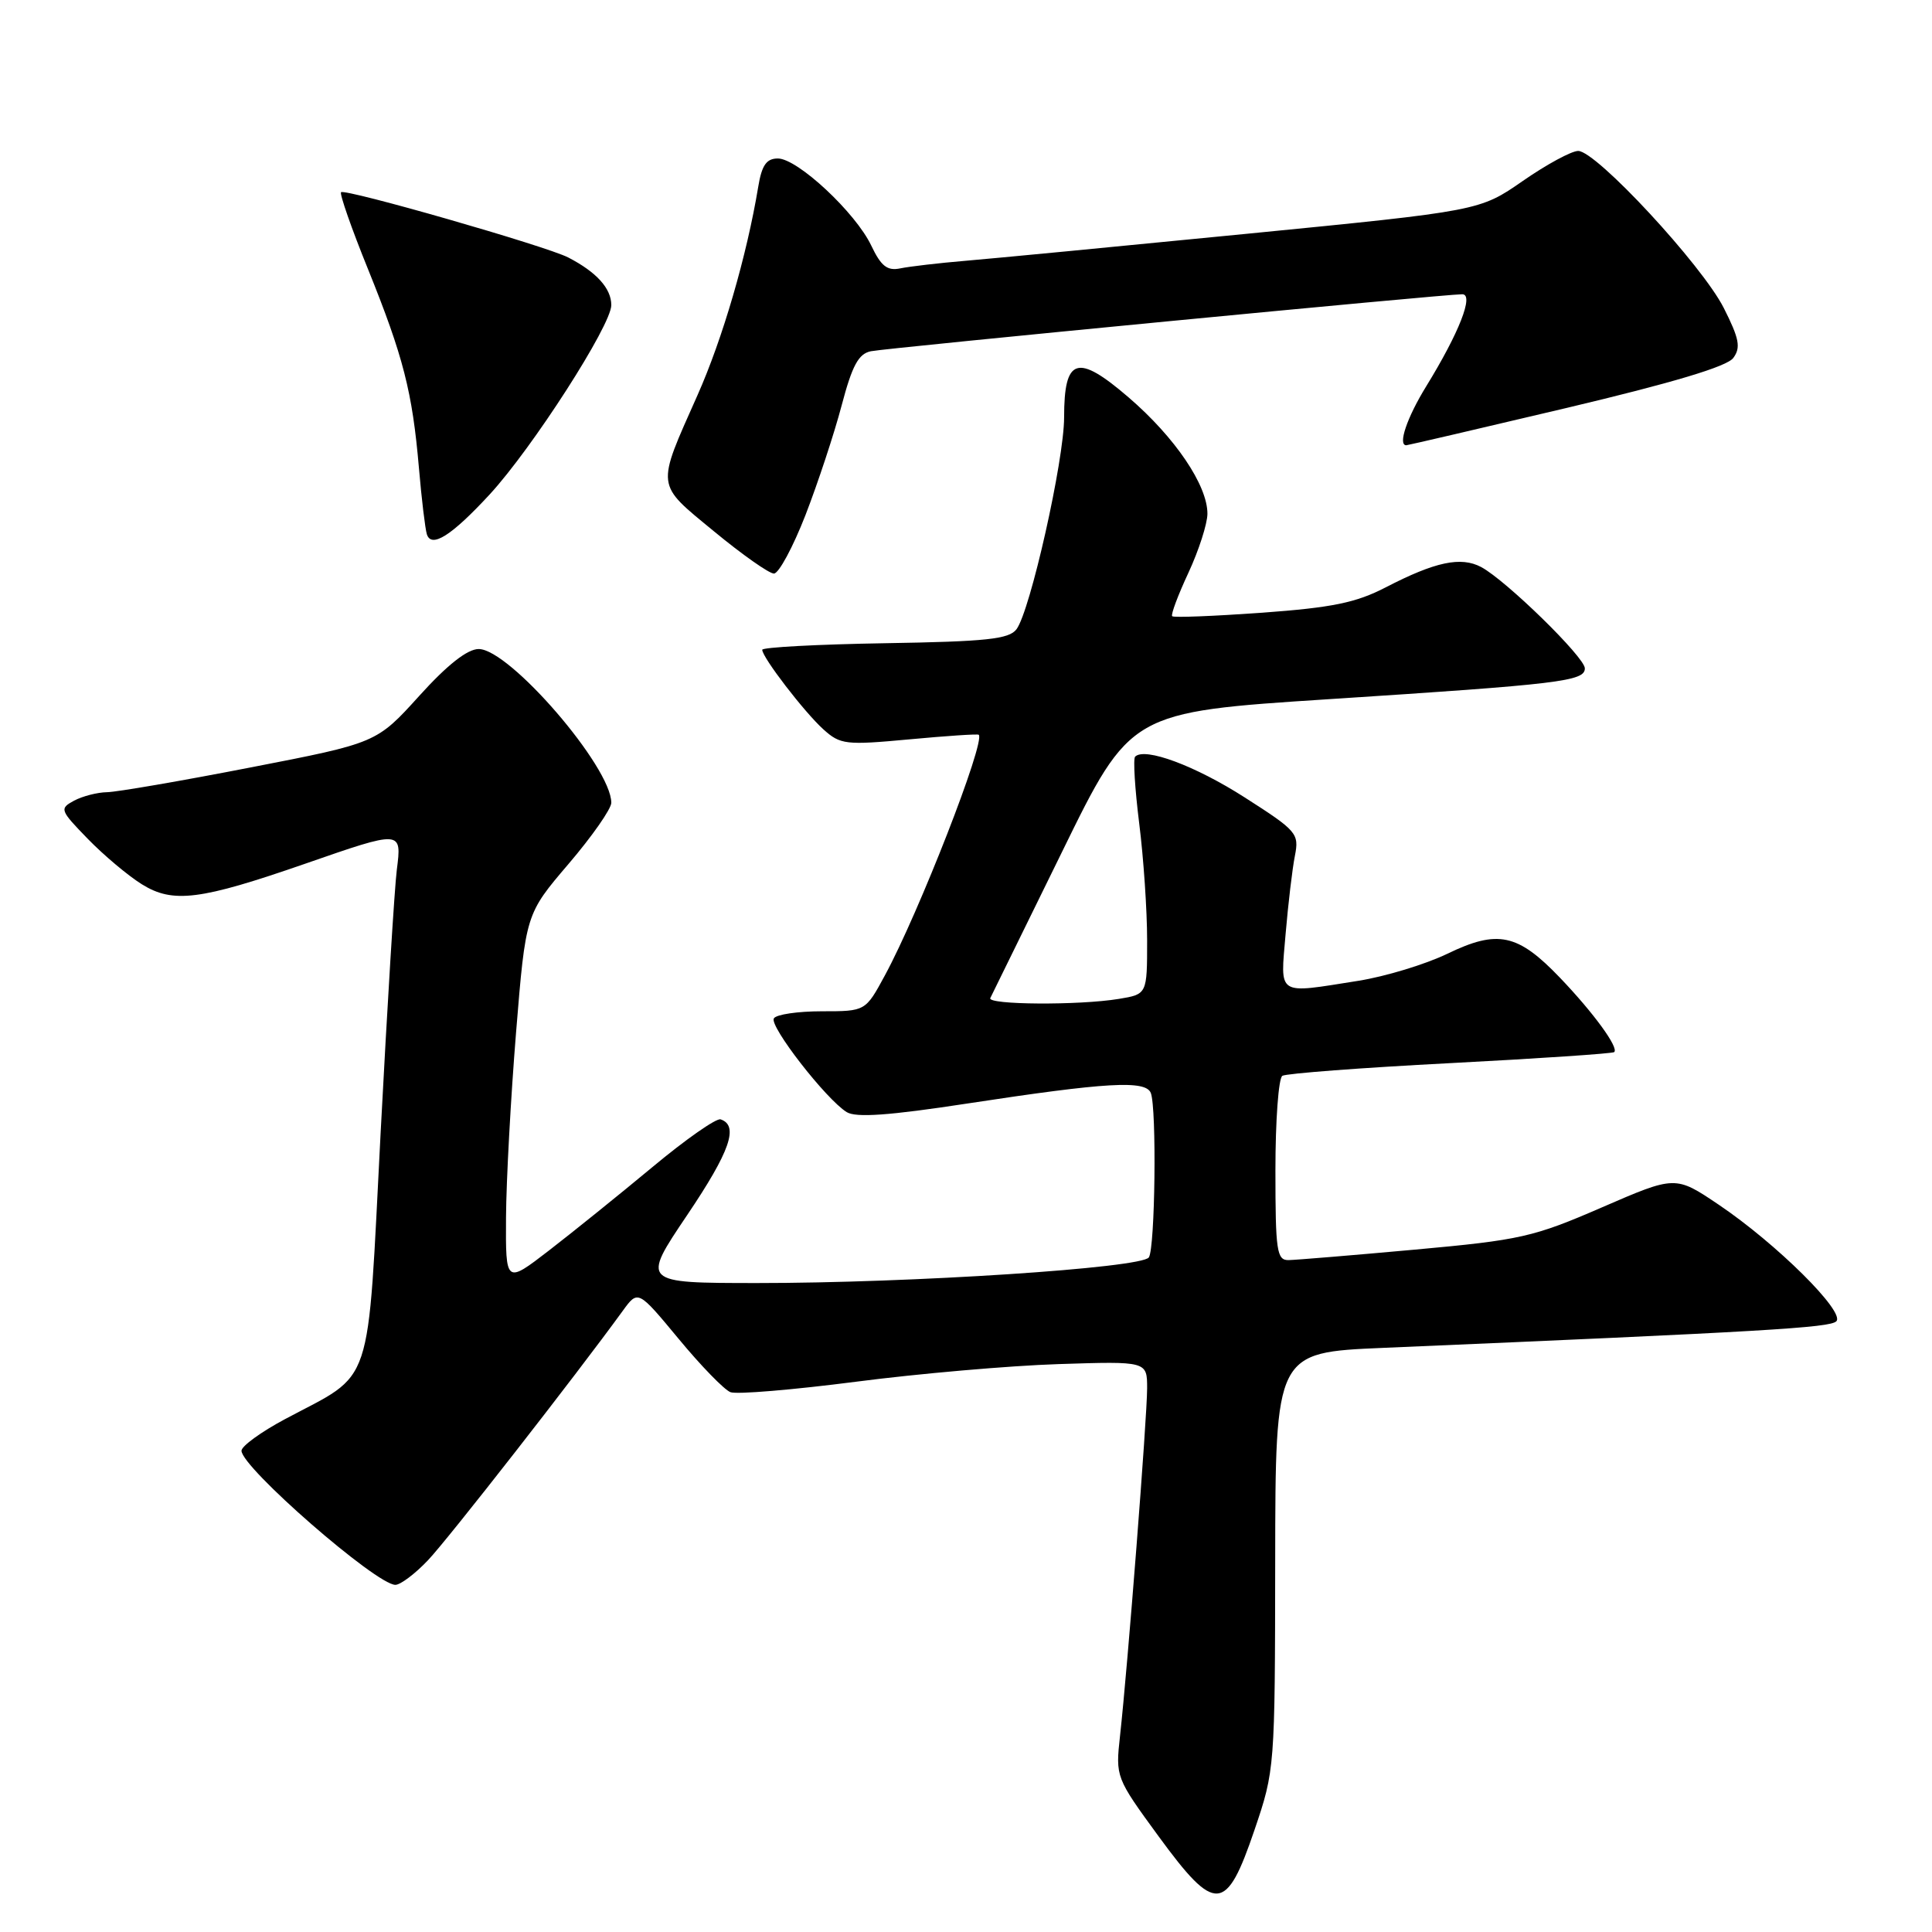 <?xml version="1.0" encoding="UTF-8" standalone="no"?>
<!DOCTYPE svg PUBLIC "-//W3C//DTD SVG 1.1//EN" "http://www.w3.org/Graphics/SVG/1.1/DTD/svg11.dtd" >
<svg xmlns="http://www.w3.org/2000/svg" xmlns:xlink="http://www.w3.org/1999/xlink" version="1.1" viewBox="0 0 256 256">
 <g >
 <path fill="currentColor"
d=" M 166.22 242.50 C 168.92 234.56 168.94 234.28 168.97 206.85 C 169.00 179.21 169.00 179.21 183.25 178.60 C 233.87 176.44 242.47 175.93 243.32 175.08 C 244.54 173.86 235.42 164.81 227.74 159.63 C 222.00 155.76 222.00 155.76 212.25 159.99 C 203.18 163.93 201.46 164.31 187.50 165.58 C 179.25 166.33 171.71 166.95 170.75 166.97 C 169.18 167.00 169.00 165.78 169.00 155.06 C 169.00 148.49 169.41 142.86 169.92 142.55 C 170.42 142.24 180.43 141.48 192.17 140.87 C 203.90 140.26 213.67 139.60 213.89 139.41 C 214.53 138.83 211.16 134.21 206.71 129.56 C 201.11 123.71 198.46 123.15 191.80 126.37 C 188.88 127.78 183.57 129.39 180.00 129.96 C 169.05 131.69 169.65 132.08 170.35 123.75 C 170.69 119.76 171.24 115.11 171.58 113.40 C 172.16 110.44 171.85 110.09 164.94 105.67 C 158.37 101.46 151.69 98.98 150.41 100.26 C 150.13 100.53 150.38 104.51 150.95 109.10 C 151.53 113.69 152.00 120.66 152.00 124.59 C 152.00 131.74 152.00 131.74 148.25 132.36 C 142.98 133.23 130.76 133.15 131.22 132.25 C 131.43 131.84 135.70 123.14 140.70 112.93 C 149.79 94.35 149.79 94.35 176.15 92.64 C 206.73 90.66 210.00 90.27 210.00 88.56 C 210.00 87.10 199.57 76.91 196.27 75.14 C 193.58 73.71 190.18 74.43 183.61 77.83 C 179.67 79.87 176.51 80.51 167.21 81.19 C 160.87 81.64 155.52 81.86 155.32 81.65 C 155.12 81.45 156.09 78.86 157.47 75.90 C 158.85 72.93 159.98 69.41 159.99 68.09 C 160.01 64.31 155.70 57.95 149.55 52.66 C 142.75 46.81 141.00 47.35 141.00 55.30 C 141.00 60.99 136.52 80.93 134.69 83.38 C 133.70 84.69 130.72 85.01 117.25 85.23 C 108.32 85.38 101.01 85.77 101.00 86.10 C 101.00 87.10 106.57 94.36 109.11 96.65 C 111.35 98.67 112.07 98.75 120.48 97.97 C 125.42 97.51 129.57 97.23 129.69 97.36 C 130.60 98.27 121.75 120.95 117.25 129.25 C 114.68 134.00 114.68 134.00 108.90 134.00 C 105.72 134.00 102.86 134.42 102.54 134.94 C 101.91 135.95 109.44 145.65 112.19 147.36 C 113.42 148.12 117.82 147.81 128.19 146.22 C 146.66 143.40 151.82 143.10 152.49 144.83 C 153.28 146.89 153.06 165.36 152.23 166.61 C 151.30 168.02 120.71 170.02 100.25 170.01 C 84.99 170.00 84.99 170.00 91.07 160.98 C 96.75 152.55 97.93 149.14 95.48 148.32 C 94.91 148.14 90.86 150.97 86.48 154.62 C 82.09 158.27 75.91 163.25 72.75 165.69 C 67.00 170.12 67.00 170.12 67.05 161.31 C 67.08 156.46 67.68 145.44 68.38 136.81 C 69.66 121.12 69.66 121.12 75.33 114.48 C 78.45 110.83 81.00 107.18 81.00 106.37 C 81.00 101.63 67.51 86.00 63.43 86.00 C 61.93 86.00 59.27 88.09 55.54 92.22 C 49.90 98.45 49.90 98.45 33.20 101.69 C 24.02 103.48 15.46 104.95 14.18 104.97 C 12.91 104.99 10.95 105.49 9.82 106.09 C 7.86 107.15 7.93 107.34 11.64 111.16 C 13.76 113.34 16.99 116.05 18.81 117.18 C 22.92 119.73 26.52 119.28 40.43 114.45 C 53.26 109.99 53.25 109.99 52.58 115.25 C 52.28 117.59 51.32 133.22 50.44 150.00 C 48.63 184.78 49.66 181.69 37.75 188.05 C 34.59 189.74 32.00 191.62 32.00 192.23 C 32.00 194.44 49.86 210.00 52.39 210.00 C 53.06 210.00 55.00 208.54 56.70 206.75 C 59.35 203.97 76.27 182.30 82.52 173.69 C 84.54 170.91 84.54 170.91 89.92 177.40 C 92.87 180.97 95.97 184.16 96.79 184.47 C 97.61 184.79 105.08 184.16 113.39 183.09 C 121.70 182.01 133.79 180.96 140.25 180.75 C 152.00 180.37 152.00 180.37 152.00 183.96 C 152.00 187.78 149.43 220.80 148.41 230.00 C 147.81 235.46 147.84 235.55 153.51 243.31 C 161.05 253.61 162.47 253.52 166.22 242.50 Z  M 106.73 68.25 C 108.38 63.99 110.54 57.45 111.52 53.73 C 112.92 48.42 113.76 46.87 115.40 46.54 C 117.60 46.10 191.57 38.97 193.76 38.99 C 195.34 39.00 193.34 44.10 188.98 51.19 C 186.42 55.35 185.19 59.00 186.34 59.00 C 186.52 59.00 196.07 56.78 207.56 54.06 C 221.64 50.72 228.84 48.57 229.67 47.43 C 230.69 46.05 230.46 44.87 228.41 40.81 C 225.52 35.11 211.51 20.00 209.12 20.00 C 208.23 20.00 204.93 21.79 201.79 23.97 C 196.07 27.94 196.07 27.94 165.29 30.97 C 148.35 32.64 131.57 34.25 128.00 34.55 C 124.42 34.85 120.51 35.31 119.30 35.56 C 117.57 35.92 116.75 35.28 115.45 32.55 C 113.38 28.18 105.68 21.00 103.07 21.00 C 101.56 21.00 100.94 21.89 100.47 24.75 C 98.95 33.90 95.76 44.86 92.42 52.37 C 86.92 64.74 86.82 63.99 94.60 70.40 C 98.33 73.48 101.91 76.00 102.55 76.00 C 103.19 76.00 105.07 72.51 106.73 68.25 Z  M 64.89 65.51 C 70.55 59.36 81.00 43.10 81.00 40.43 C 81.00 38.22 79.05 36.06 75.30 34.12 C 72.41 32.62 45.71 24.96 45.19 25.47 C 44.98 25.69 46.58 30.29 48.77 35.68 C 53.45 47.27 54.64 51.92 55.51 62.00 C 55.86 66.12 56.34 70.08 56.56 70.79 C 57.16 72.68 59.84 70.98 64.89 65.51 Z "/>
</g>
</svg>